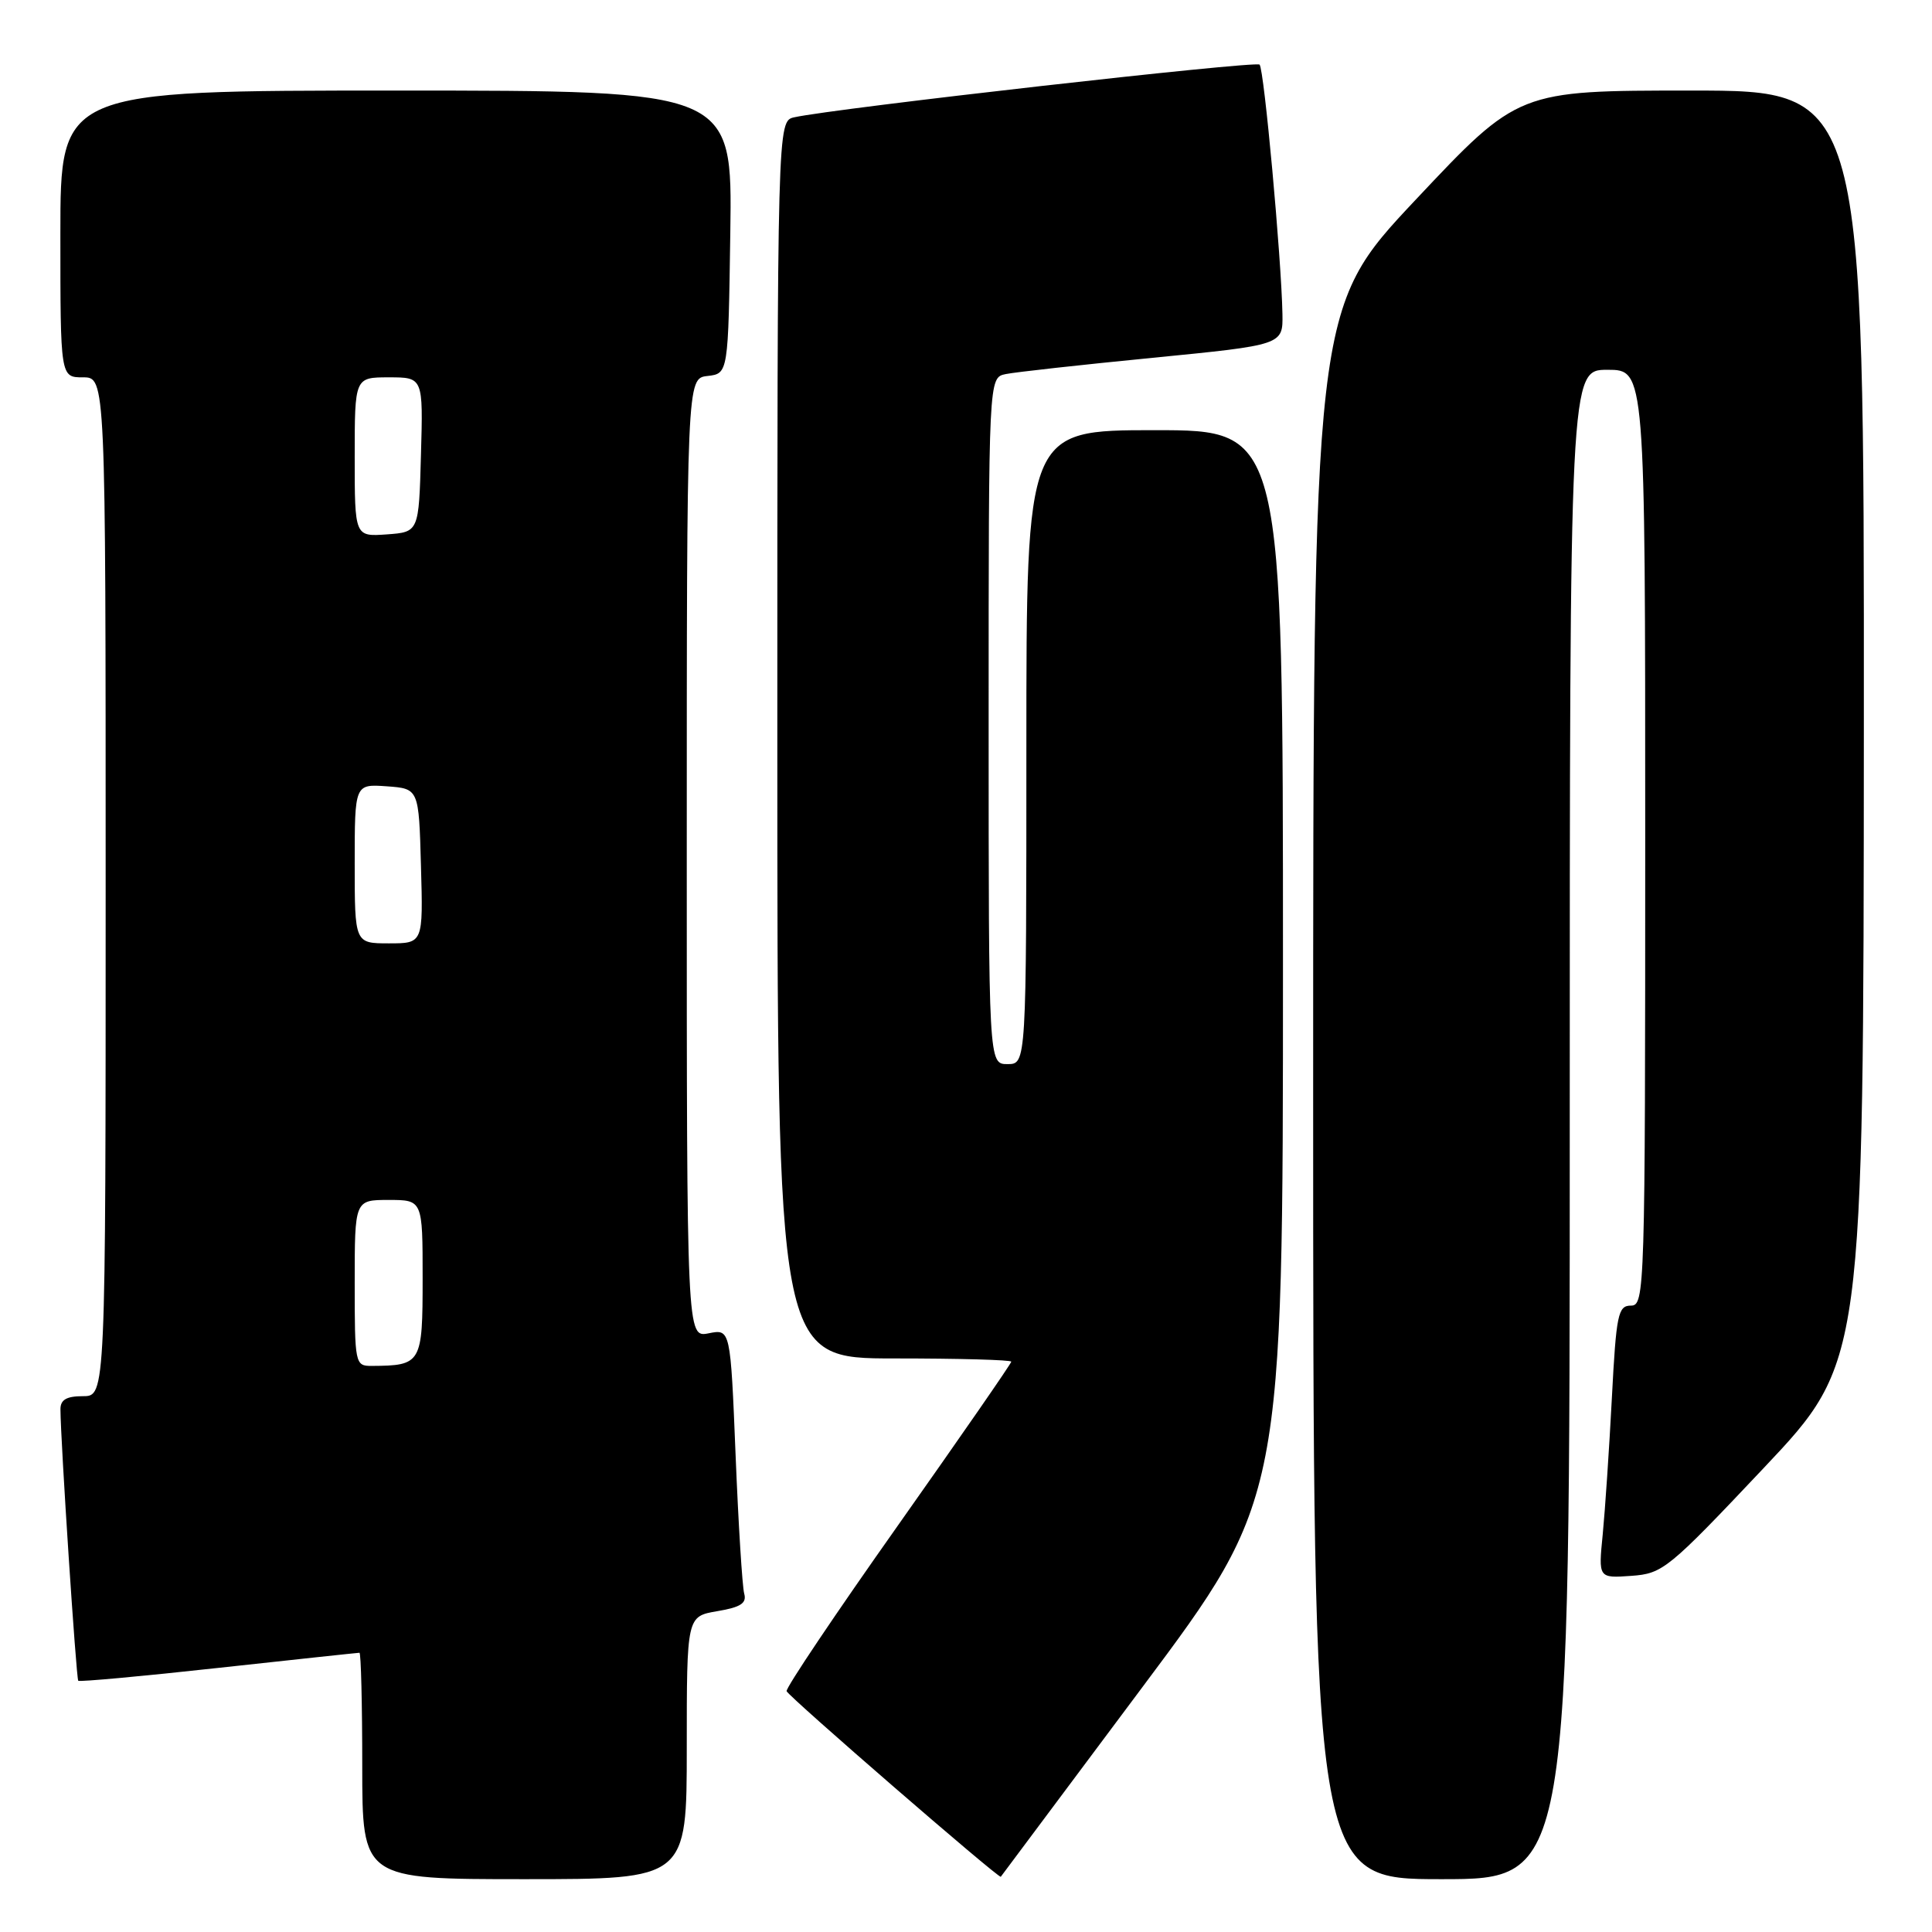 <?xml version="1.0" encoding="UTF-8" standalone="no"?>
<!DOCTYPE svg PUBLIC "-//W3C//DTD SVG 1.1//EN" "http://www.w3.org/Graphics/SVG/1.1/DTD/svg11.dtd" >
<svg xmlns="http://www.w3.org/2000/svg" xmlns:xlink="http://www.w3.org/1999/xlink" version="1.1" viewBox="0 0 256 256">
 <g >
 <path fill="currentColor"
d=" M 91.00 231.59 C 91.00 214.18 91.00 214.18 95.04 213.49 C 98.15 212.97 98.97 212.43 98.61 211.16 C 98.36 210.25 97.84 201.98 97.47 192.80 C 96.79 176.09 96.79 176.09 93.90 176.67 C 91.00 177.25 91.00 177.25 91.00 113.69 C 91.00 50.13 91.00 50.13 93.75 49.82 C 96.50 49.50 96.50 49.50 96.77 30.75 C 97.04 12.00 97.04 12.00 52.52 12.00 C 8.00 12.00 8.00 12.00 8.00 31.00 C 8.00 50.00 8.00 50.00 11.00 50.00 C 14.00 50.00 14.00 50.00 14.00 117.50 C 14.00 185.00 14.00 185.00 11.00 185.00 C 8.81 185.00 8.00 185.47 8.01 186.75 C 8.03 190.96 10.10 222.44 10.37 222.71 C 10.54 222.87 18.91 222.11 28.97 221.00 C 39.03 219.90 47.43 219.00 47.63 219.00 C 47.83 219.00 48.00 225.75 48.00 234.00 C 48.00 249.00 48.00 249.00 69.50 249.00 C 91.00 249.00 91.00 249.00 91.00 231.59 Z  M 151.37 223.56 C 170.00 198.63 170.00 198.63 170.00 127.81 C 170.00 57.00 170.00 57.00 153.00 57.00 C 136.00 57.00 136.00 57.00 136.00 99.00 C 136.00 141.00 136.00 141.00 133.50 141.00 C 131.00 141.00 131.00 141.00 131.00 95.52 C 131.00 50.04 131.00 50.04 133.25 49.57 C 134.49 49.31 143.26 48.34 152.75 47.41 C 170.00 45.71 170.00 45.71 169.93 41.61 C 169.79 34.19 167.50 9.16 166.90 8.56 C 166.37 8.04 110.77 14.33 105.25 15.54 C 103.00 16.04 103.00 16.04 103.00 98.02 C 103.00 180.00 103.00 180.00 118.50 180.00 C 127.03 180.00 134.00 180.19 134.00 180.43 C 134.00 180.67 127.24 190.43 118.98 202.13 C 110.72 213.82 104.08 223.70 104.23 224.09 C 104.52 224.84 132.38 248.98 132.61 248.68 C 132.69 248.58 141.13 237.28 151.37 223.56 Z  M 208.00 149.00 C 208.00 49.00 208.00 49.00 213.00 49.00 C 218.00 49.00 218.00 49.00 218.00 111.00 C 218.00 171.12 217.94 173.00 216.11 173.00 C 214.40 173.00 214.16 174.13 213.58 185.25 C 213.23 191.99 212.68 200.11 212.37 203.31 C 211.79 209.12 211.79 209.12 216.15 208.81 C 220.33 208.51 221.03 207.94 233.72 194.50 C 246.93 180.50 246.93 180.50 246.97 96.25 C 247.00 12.00 247.00 12.00 224.09 12.00 C 201.19 12.00 201.19 12.00 187.59 26.46 C 174.00 40.91 174.00 40.91 174.00 144.96 C 174.00 249.00 174.00 249.00 191.00 249.00 C 208.00 249.00 208.00 249.00 208.00 149.00 Z  M 47.00 170.00 C 47.00 159.00 47.00 159.00 51.50 159.00 C 56.00 159.00 56.00 159.00 56.00 169.38 C 56.00 180.69 55.85 180.95 49.25 180.99 C 47.05 181.00 47.00 180.74 47.00 170.00 Z  M 47.00 114.44 C 47.00 103.89 47.00 103.89 51.25 104.19 C 55.50 104.50 55.50 104.50 55.78 114.75 C 56.07 125.00 56.07 125.00 51.53 125.00 C 47.00 125.00 47.00 125.00 47.00 114.44 Z  M 47.00 60.56 C 47.00 50.00 47.00 50.00 51.53 50.00 C 56.07 50.00 56.07 50.00 55.78 60.25 C 55.50 70.50 55.50 70.50 51.25 70.81 C 47.00 71.11 47.00 71.11 47.00 60.56 Z "/>
</g>
</svg>